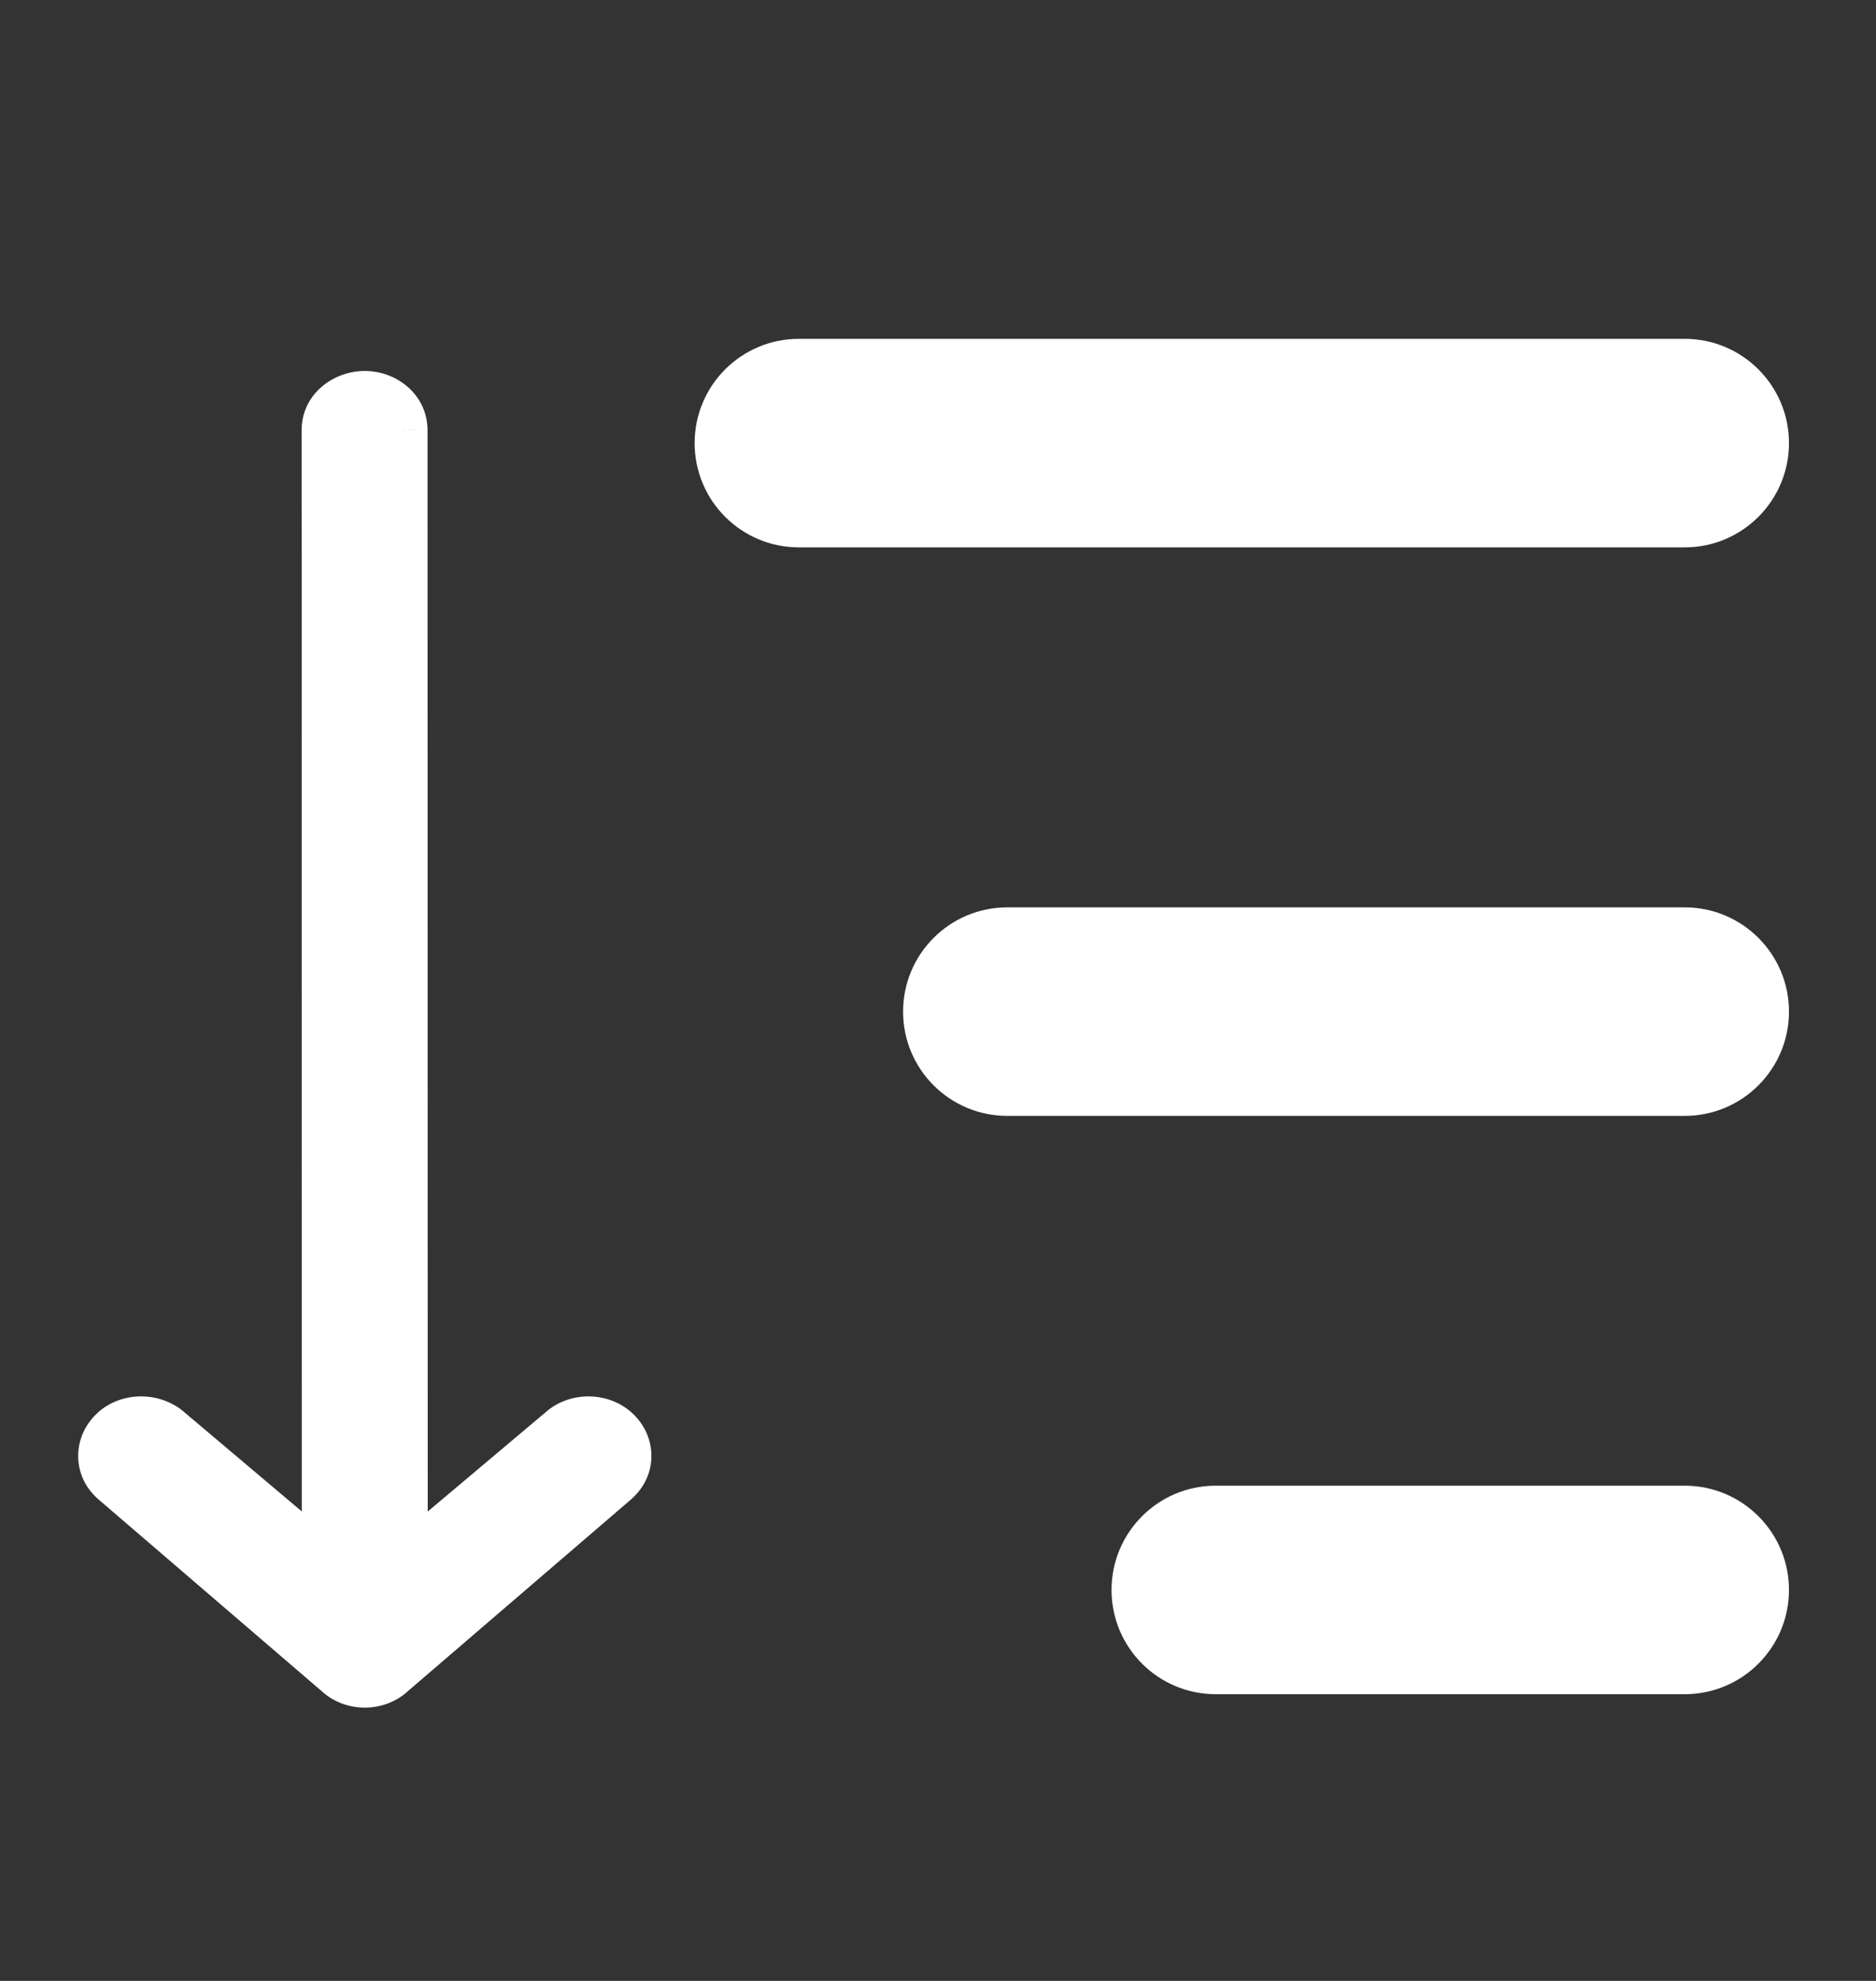 <svg width="18" height="19" viewBox="0 0 18 19" fill="none" xmlns="http://www.w3.org/2000/svg">
<rect x="0" y="0" width="18" height="19" fill="#333333" stroke="none"/>
<path fill-rule="evenodd" clip-rule="evenodd" d="M7.665 3.5C7.25 3.5 6.915 3.836 6.915 4.25C6.915 4.664 7.25 5 7.665 5H16.165C16.579 5 16.915 4.664 16.915 4.25C16.915 3.836 16.579 3.5 16.165 3.5H7.665ZM9.665 8.953C9.25 8.953 8.915 9.289 8.915 9.703C8.915 10.117 9.25 10.453 9.665 10.453H16.165C16.579 10.453 16.915 10.117 16.915 9.703C16.915 9.289 16.579 8.953 16.165 8.953H9.665ZM10.915 15.25C10.915 14.836 11.25 14.5 11.665 14.5H16.165C16.579 14.5 16.915 14.836 16.915 15.25C16.915 15.664 16.579 16 16.165 16H11.665C11.25 16 10.915 15.664 10.915 15.25ZM5.895 13.736C6.035 13.863 6.035 14.067 5.895 14.189L3.748 16.034C3.613 16.16 3.387 16.16 3.252 16.034L1.105 14.189C0.965 14.067 0.965 13.863 1.105 13.736C1.241 13.613 1.467 13.613 1.607 13.736L3.146 15.036L3.144 4.126C3.144 3.949 3.304 3.808 3.5 3.808C3.696 3.808 3.851 3.949 3.852 4.126L3.854 15.036L5.398 13.736C5.533 13.613 5.759 13.613 5.895 13.736Z" fill="#ffffff"/>
<path d="M5.895 14.189L6.058 14.379L6.059 14.377L5.895 14.189ZM5.895 13.736L6.062 13.55H6.062L5.895 13.736ZM3.748 16.034L3.585 15.844L3.577 15.851L3.748 16.034ZM3.252 16.034L3.422 15.851L3.414 15.844L3.252 16.034ZM1.105 14.189L0.941 14.378L0.942 14.379L1.105 14.189ZM1.105 13.736L1.273 13.921L1.273 13.921L1.105 13.736ZM1.607 13.736L1.442 13.924L1.446 13.927L1.607 13.736ZM3.146 15.036L2.985 15.226L3.396 15.574L3.396 15.035L3.146 15.036ZM3.144 4.126H2.894V4.126L3.144 4.126ZM3.852 4.126L4.102 4.126L4.102 4.125L3.852 4.126ZM3.854 15.036L3.604 15.036L3.604 15.573L4.015 15.227L3.854 15.036ZM5.398 13.736L5.559 13.927L5.566 13.921L5.398 13.736ZM7.165 4.25C7.165 3.974 7.388 3.75 7.665 3.75V3.25C7.112 3.25 6.665 3.698 6.665 4.25H7.165ZM7.665 4.75C7.388 4.75 7.165 4.526 7.165 4.25H6.665C6.665 4.802 7.112 5.25 7.665 5.25V4.75ZM16.165 4.75H7.665V5.25H16.165V4.75ZM16.665 4.25C16.665 4.526 16.441 4.75 16.165 4.75V5.25C16.717 5.25 17.165 4.802 17.165 4.25H16.665ZM16.165 3.75C16.441 3.75 16.665 3.974 16.665 4.25H17.165C17.165 3.698 16.717 3.25 16.165 3.25V3.75ZM7.665 3.75H16.165V3.25H7.665V3.75ZM9.165 9.703C9.165 9.427 9.388 9.203 9.665 9.203V8.703C9.112 8.703 8.665 9.151 8.665 9.703H9.165ZM9.665 10.203C9.388 10.203 9.165 9.979 9.165 9.703H8.665C8.665 10.255 9.112 10.703 9.665 10.703V10.203ZM16.165 10.203H9.665V10.703H16.165V10.203ZM16.665 9.703C16.665 9.979 16.441 10.203 16.165 10.203V10.703C16.717 10.703 17.165 10.255 17.165 9.703H16.665ZM16.165 9.203C16.441 9.203 16.665 9.427 16.665 9.703H17.165C17.165 9.151 16.717 8.703 16.165 8.703V9.203ZM9.665 9.203H16.165V8.703H9.665V9.203ZM11.665 14.25C11.112 14.25 10.665 14.698 10.665 15.25H11.165C11.165 14.974 11.388 14.75 11.665 14.75V14.25ZM16.165 14.25H11.665V14.75H16.165V14.25ZM17.165 15.25C17.165 14.698 16.717 14.25 16.165 14.25V14.75C16.441 14.75 16.665 14.974 16.665 15.25H17.165ZM16.165 16.25C16.717 16.25 17.165 15.802 17.165 15.25H16.665C16.665 15.526 16.441 15.75 16.165 15.75V16.25ZM11.665 16.25H16.165V15.75H11.665V16.25ZM10.665 15.25C10.665 15.802 11.112 16.25 11.665 16.25V15.75C11.388 15.75 11.165 15.526 11.165 15.25H10.665ZM6.059 14.377C6.316 14.153 6.311 13.775 6.062 13.55L5.727 13.921C5.746 13.939 5.75 13.955 5.75 13.964C5.75 13.973 5.747 13.986 5.73 14.001L6.059 14.377ZM3.911 16.223L6.058 14.379L5.732 13.999L3.585 15.844L3.911 16.223ZM3.081 16.216C3.312 16.433 3.688 16.433 3.919 16.216L3.577 15.851C3.538 15.888 3.462 15.888 3.422 15.851L3.081 16.216ZM0.942 14.379L3.089 16.223L3.414 15.844L1.268 14L0.942 14.379ZM0.938 13.55C0.69 13.774 0.684 14.154 0.941 14.378L1.27 14.001C1.253 13.986 1.25 13.973 1.25 13.964C1.25 13.955 1.254 13.938 1.273 13.921L0.938 13.55ZM1.771 13.547C1.539 13.344 1.17 13.34 0.937 13.55L1.273 13.921C1.311 13.886 1.395 13.882 1.443 13.924L1.771 13.547ZM3.308 14.845L1.768 13.545L1.446 13.927L2.985 15.226L3.308 14.845ZM2.894 4.126L2.896 15.036L3.396 15.035L3.394 4.126L2.894 4.126ZM3.5 3.558C3.195 3.558 2.894 3.783 2.894 4.126H3.394C3.394 4.117 3.397 4.103 3.414 4.088C3.432 4.072 3.462 4.058 3.5 4.058V3.558ZM4.102 4.125C4.101 3.788 3.81 3.558 3.5 3.558V4.058C3.538 4.058 3.565 4.072 3.581 4.086C3.597 4.1 3.602 4.114 3.602 4.126L4.102 4.125ZM4.104 15.035L4.102 4.126L3.602 4.126L3.604 15.036L4.104 15.035ZM5.237 13.544L3.693 14.844L4.015 15.227L5.559 13.927L5.237 13.544ZM6.062 13.55C5.832 13.342 5.461 13.341 5.23 13.55L5.566 13.921C5.606 13.885 5.687 13.884 5.727 13.921L6.062 13.55Z" fill="#ffffff"/>
</svg>
